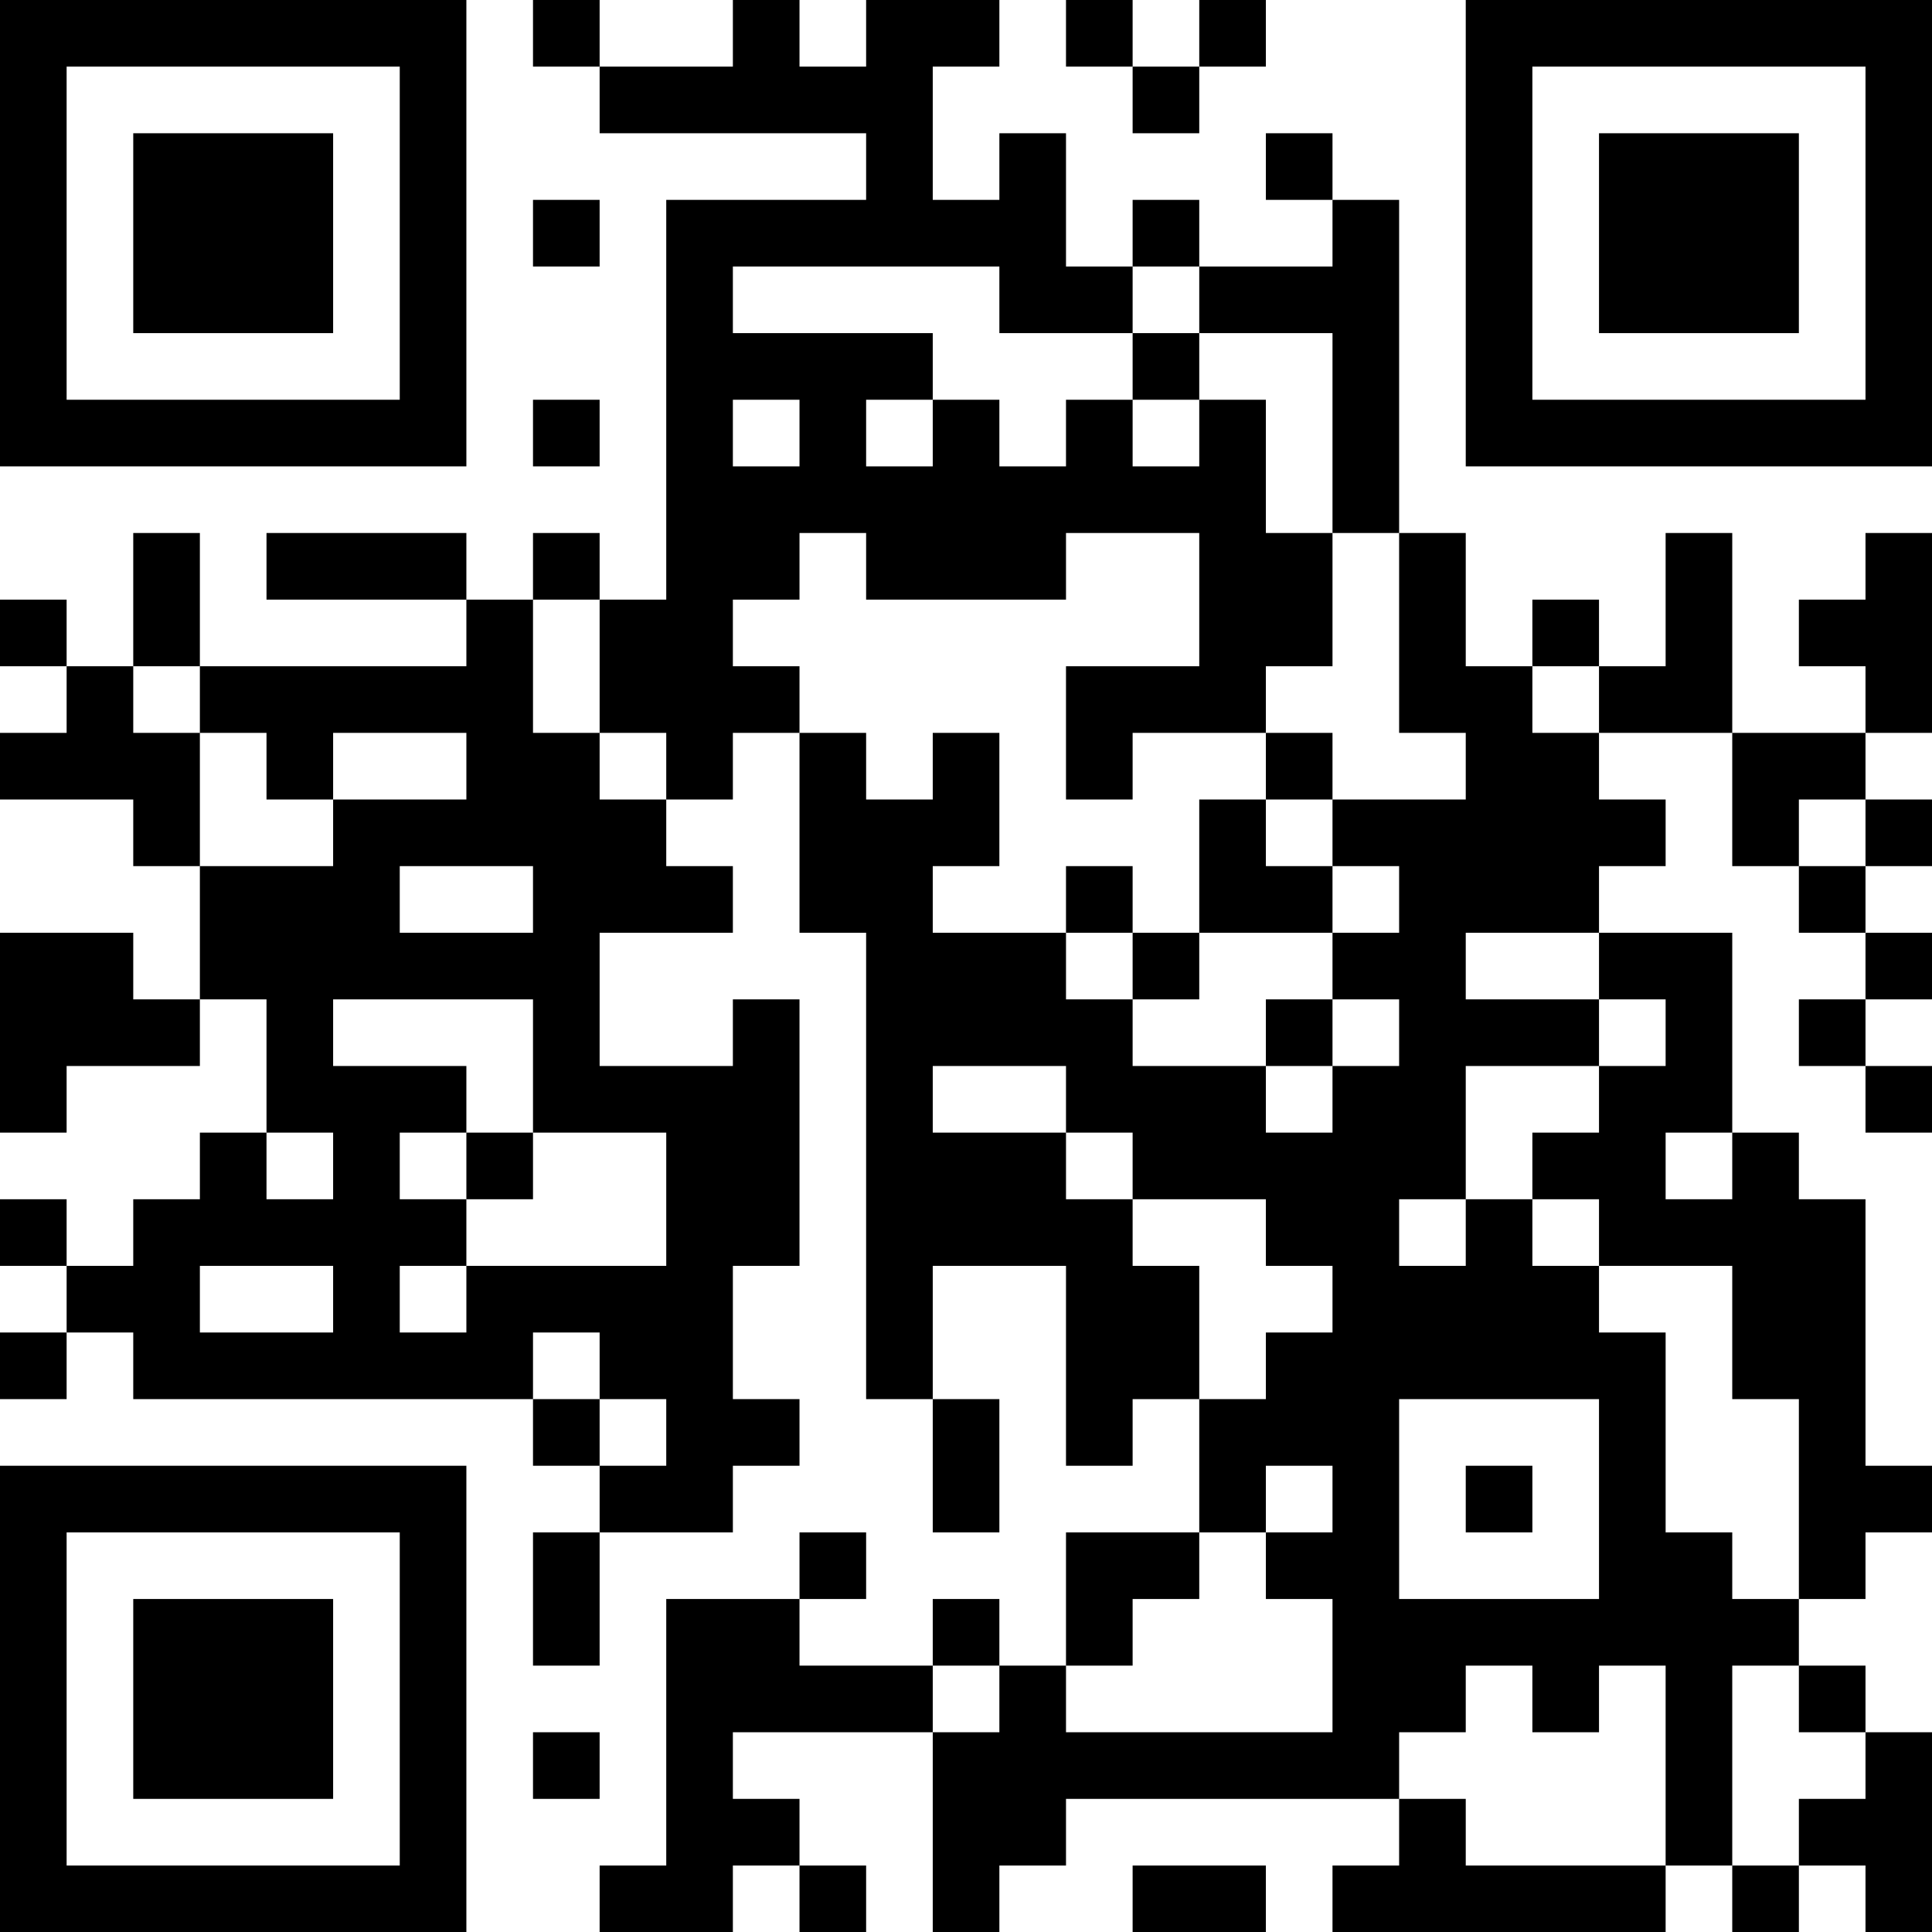 <?xml version="1.0" encoding="UTF-8"?>
<svg xmlns="http://www.w3.org/2000/svg" version="1.1" width="200" height="200" viewBox="0 0 200 200"><rect x="0" y="0" width="200" height="200" fill="#ffffff"/><g transform="scale(6.897)"><g transform="translate(0,0)"><path fill-rule="evenodd" d="M8 0L8 1L9 1L9 2L13 2L13 3L10 3L10 9L9 9L9 8L8 8L8 9L7 9L7 8L4 8L4 9L7 9L7 10L3 10L3 8L2 8L2 10L1 10L1 9L0 9L0 10L1 10L1 11L0 11L0 12L2 12L2 13L3 13L3 15L2 15L2 14L0 14L0 17L1 17L1 16L3 16L3 15L4 15L4 17L3 17L3 18L2 18L2 19L1 19L1 18L0 18L0 19L1 19L1 20L0 20L0 21L1 21L1 20L2 20L2 21L8 21L8 22L9 22L9 23L8 23L8 25L9 25L9 23L11 23L11 22L12 22L12 21L11 21L11 19L12 19L12 15L11 15L11 16L9 16L9 14L11 14L11 13L10 13L10 12L11 12L11 11L12 11L12 14L13 14L13 21L14 21L14 23L15 23L15 21L14 21L14 19L16 19L16 22L17 22L17 21L18 21L18 23L16 23L16 25L15 25L15 24L14 24L14 25L12 25L12 24L13 24L13 23L12 23L12 24L10 24L10 28L9 28L9 29L11 29L11 28L12 28L12 29L13 29L13 28L12 28L12 27L11 27L11 26L14 26L14 29L15 29L15 28L16 28L16 27L21 27L21 28L20 28L20 29L25 29L25 28L26 28L26 29L27 29L27 28L28 28L28 29L29 29L29 26L28 26L28 25L27 25L27 24L28 24L28 23L29 23L29 22L28 22L28 18L27 18L27 17L26 17L26 14L24 14L24 13L25 13L25 12L24 12L24 11L26 11L26 13L27 13L27 14L28 14L28 15L27 15L27 16L28 16L28 17L29 17L29 16L28 16L28 15L29 15L29 14L28 14L28 13L29 13L29 12L28 12L28 11L29 11L29 8L28 8L28 9L27 9L27 10L28 10L28 11L26 11L26 8L25 8L25 10L24 10L24 9L23 9L23 10L22 10L22 8L21 8L21 3L20 3L20 2L19 2L19 3L20 3L20 4L18 4L18 3L17 3L17 4L16 4L16 2L15 2L15 3L14 3L14 1L15 1L15 0L13 0L13 1L12 1L12 0L11 0L11 1L9 1L9 0ZM16 0L16 1L17 1L17 2L18 2L18 1L19 1L19 0L18 0L18 1L17 1L17 0ZM8 3L8 4L9 4L9 3ZM11 4L11 5L14 5L14 6L13 6L13 7L14 7L14 6L15 6L15 7L16 7L16 6L17 6L17 7L18 7L18 6L19 6L19 8L20 8L20 10L19 10L19 11L17 11L17 12L16 12L16 10L18 10L18 8L16 8L16 9L13 9L13 8L12 8L12 9L11 9L11 10L12 10L12 11L13 11L13 12L14 12L14 11L15 11L15 13L14 13L14 14L16 14L16 15L17 15L17 16L19 16L19 17L20 17L20 16L21 16L21 15L20 15L20 14L21 14L21 13L20 13L20 12L22 12L22 11L21 11L21 8L20 8L20 5L18 5L18 4L17 4L17 5L15 5L15 4ZM17 5L17 6L18 6L18 5ZM8 6L8 7L9 7L9 6ZM11 6L11 7L12 7L12 6ZM8 9L8 11L9 11L9 12L10 12L10 11L9 11L9 9ZM2 10L2 11L3 11L3 13L5 13L5 12L7 12L7 11L5 11L5 12L4 12L4 11L3 11L3 10ZM23 10L23 11L24 11L24 10ZM19 11L19 12L18 12L18 14L17 14L17 13L16 13L16 14L17 14L17 15L18 15L18 14L20 14L20 13L19 13L19 12L20 12L20 11ZM27 12L27 13L28 13L28 12ZM6 13L6 14L8 14L8 13ZM22 14L22 15L24 15L24 16L22 16L22 18L21 18L21 19L22 19L22 18L23 18L23 19L24 19L24 20L25 20L25 23L26 23L26 24L27 24L27 21L26 21L26 19L24 19L24 18L23 18L23 17L24 17L24 16L25 16L25 15L24 15L24 14ZM5 15L5 16L7 16L7 17L6 17L6 18L7 18L7 19L6 19L6 20L7 20L7 19L10 19L10 17L8 17L8 15ZM19 15L19 16L20 16L20 15ZM14 16L14 17L16 17L16 18L17 18L17 19L18 19L18 21L19 21L19 20L20 20L20 19L19 19L19 18L17 18L17 17L16 17L16 16ZM4 17L4 18L5 18L5 17ZM7 17L7 18L8 18L8 17ZM25 17L25 18L26 18L26 17ZM3 19L3 20L5 20L5 19ZM8 20L8 21L9 21L9 22L10 22L10 21L9 21L9 20ZM21 21L21 24L24 24L24 21ZM19 22L19 23L18 23L18 24L17 24L17 25L16 25L16 26L20 26L20 24L19 24L19 23L20 23L20 22ZM22 22L22 23L23 23L23 22ZM14 25L14 26L15 26L15 25ZM22 25L22 26L21 26L21 27L22 27L22 28L25 28L25 25L24 25L24 26L23 26L23 25ZM26 25L26 28L27 28L27 27L28 27L28 26L27 26L27 25ZM8 26L8 27L9 27L9 26ZM17 28L17 29L19 29L19 28ZM0 0L0 7L7 7L7 0ZM1 1L1 6L6 6L6 1ZM2 2L2 5L5 5L5 2ZM22 0L22 7L29 7L29 0ZM23 1L23 6L28 6L28 1ZM24 2L24 5L27 5L27 2ZM0 22L0 29L7 29L7 22ZM1 23L1 28L6 28L6 23ZM2 24L2 27L5 27L5 24Z" fill="#000000"/></g></g></svg>
